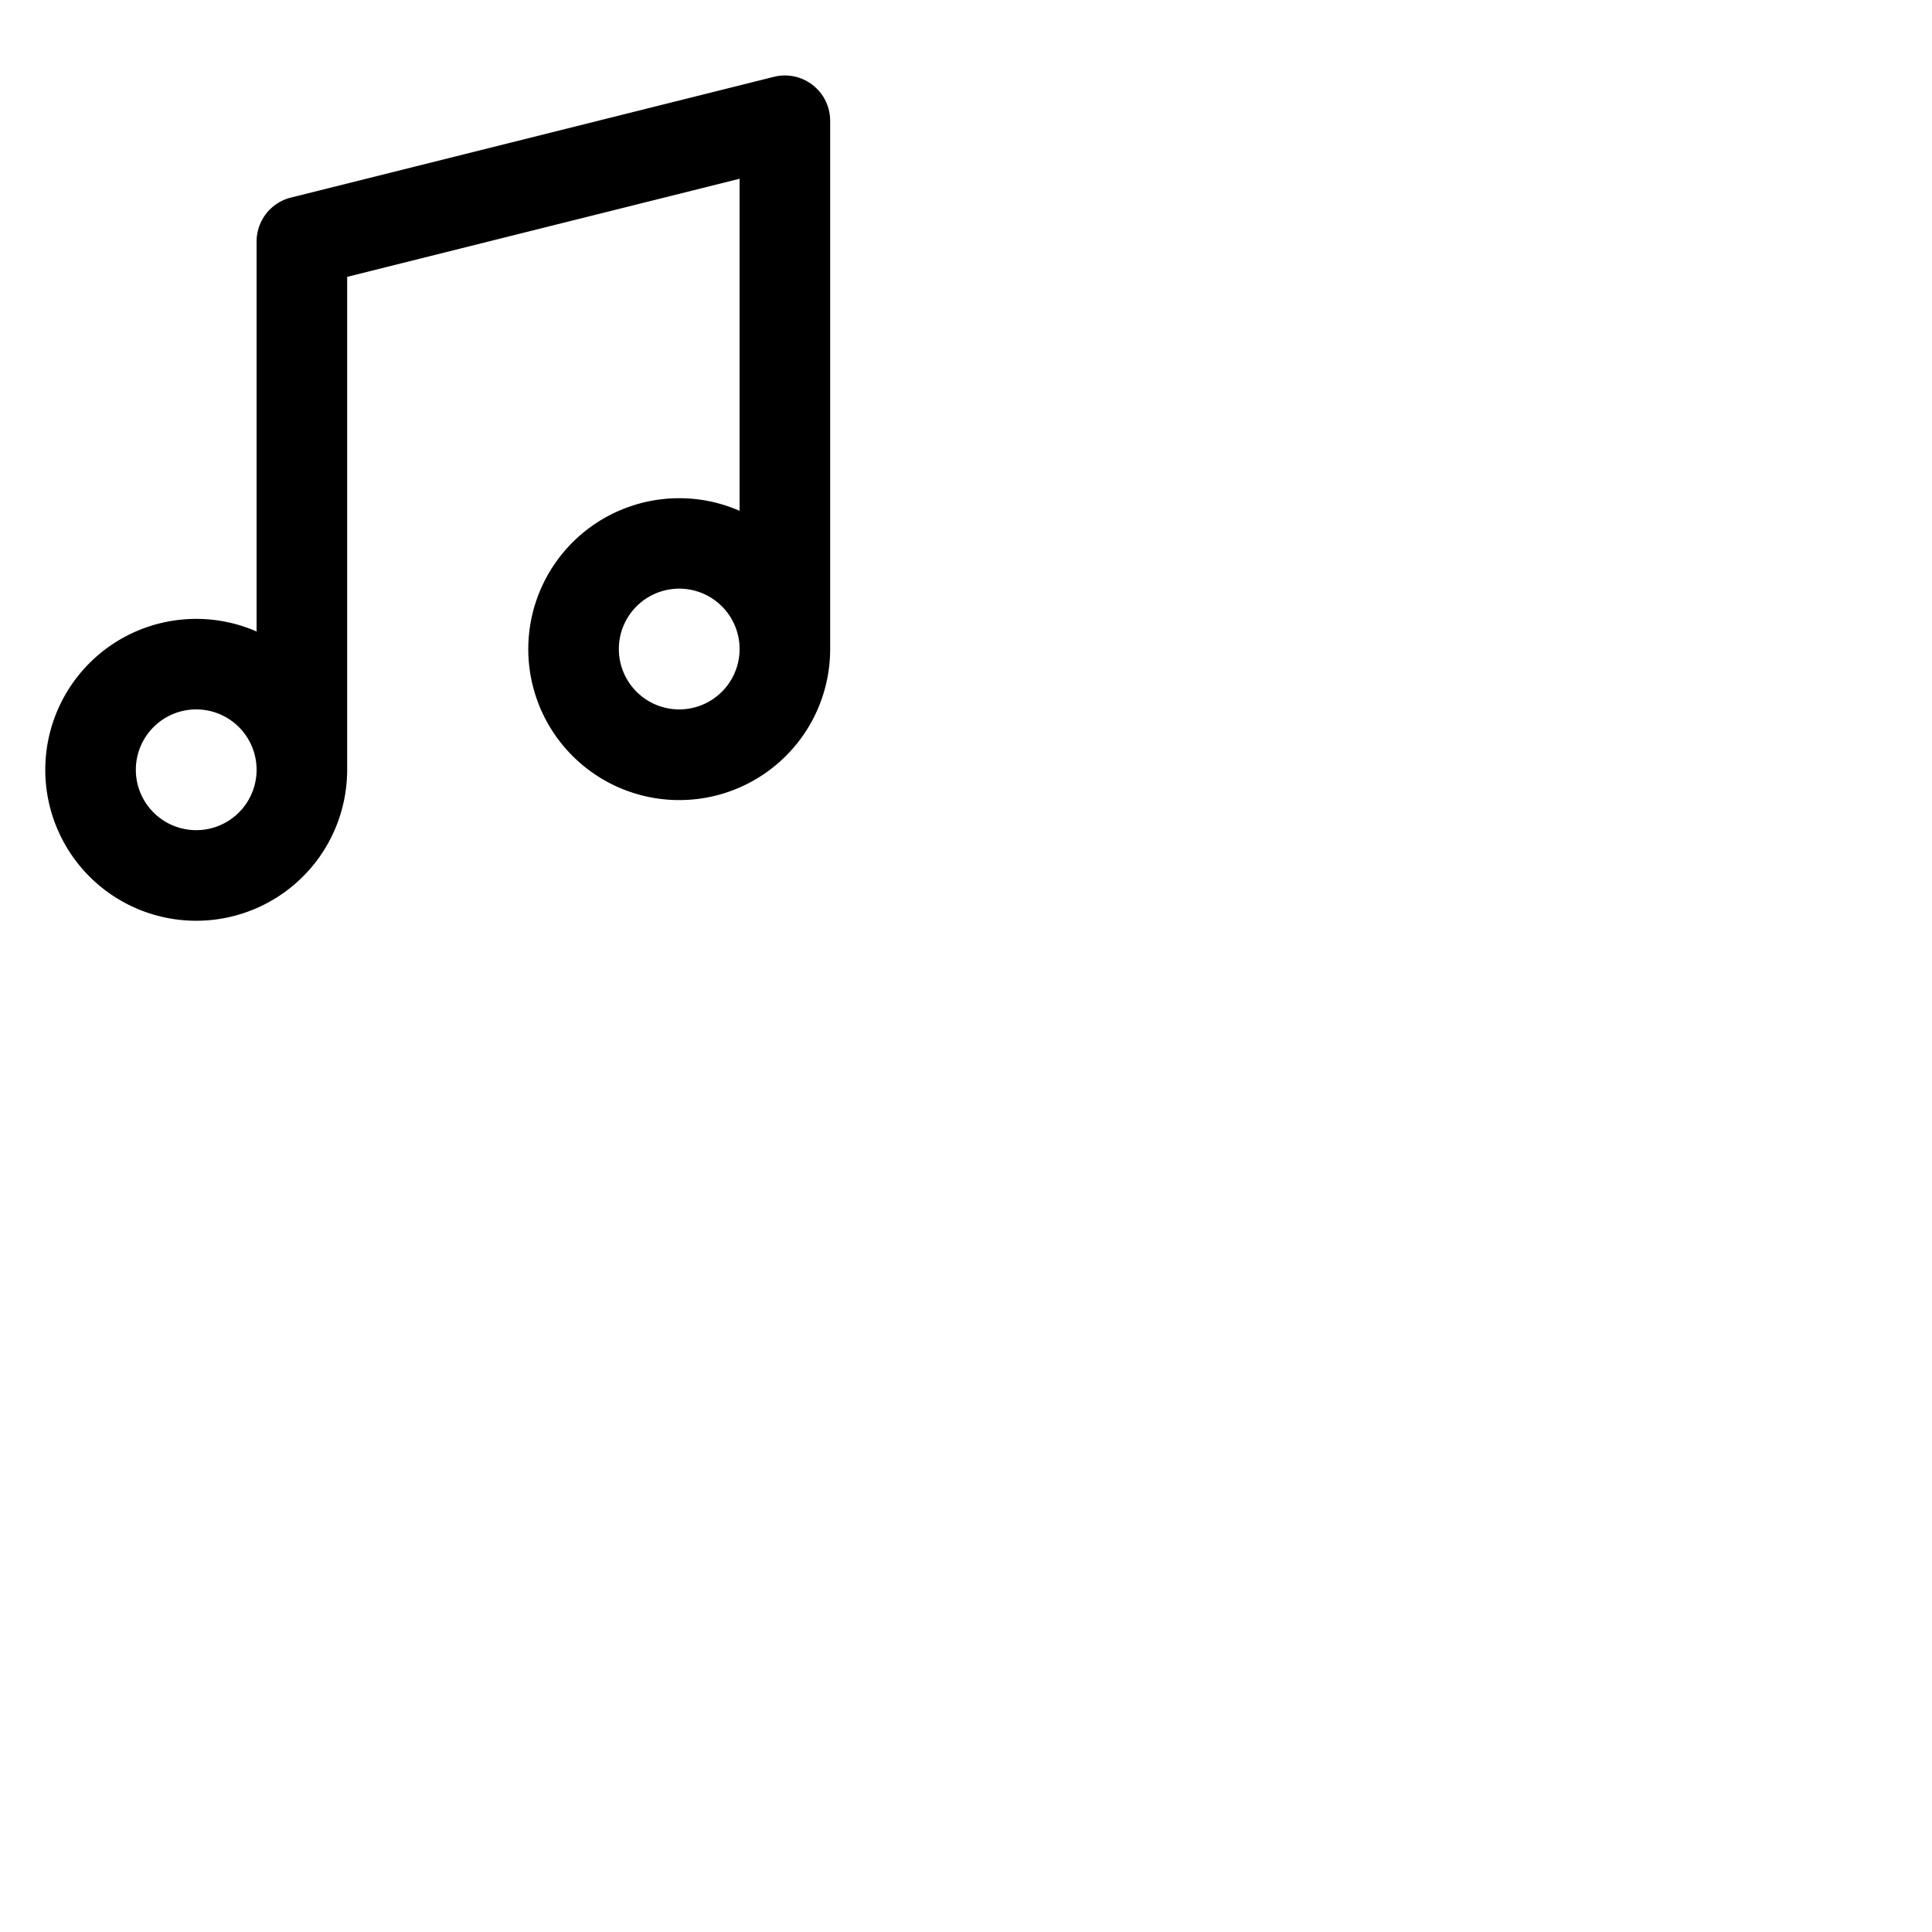 <svg xmlns="http://www.w3.org/2000/svg" version="1.1" viewBox="0 0 512 512" fill="currentColor"><path fill="currentColor" d="M215.38 22.54a12 12 0 0 0-10.29-2.18l-128 32A12 12 0 0 0 68 64v103.35A40 40 0 1 0 92 204V73.37l104-26v88A40 40 0 1 0 220 172V32a12 12 0 0 0-4.62-9.46M52 220a16 16 0 1 1 16-16a16 16 0 0 1-16 16m128-32a16 16 0 1 1 16-16a16 16 0 0 1-16 16"/></svg>